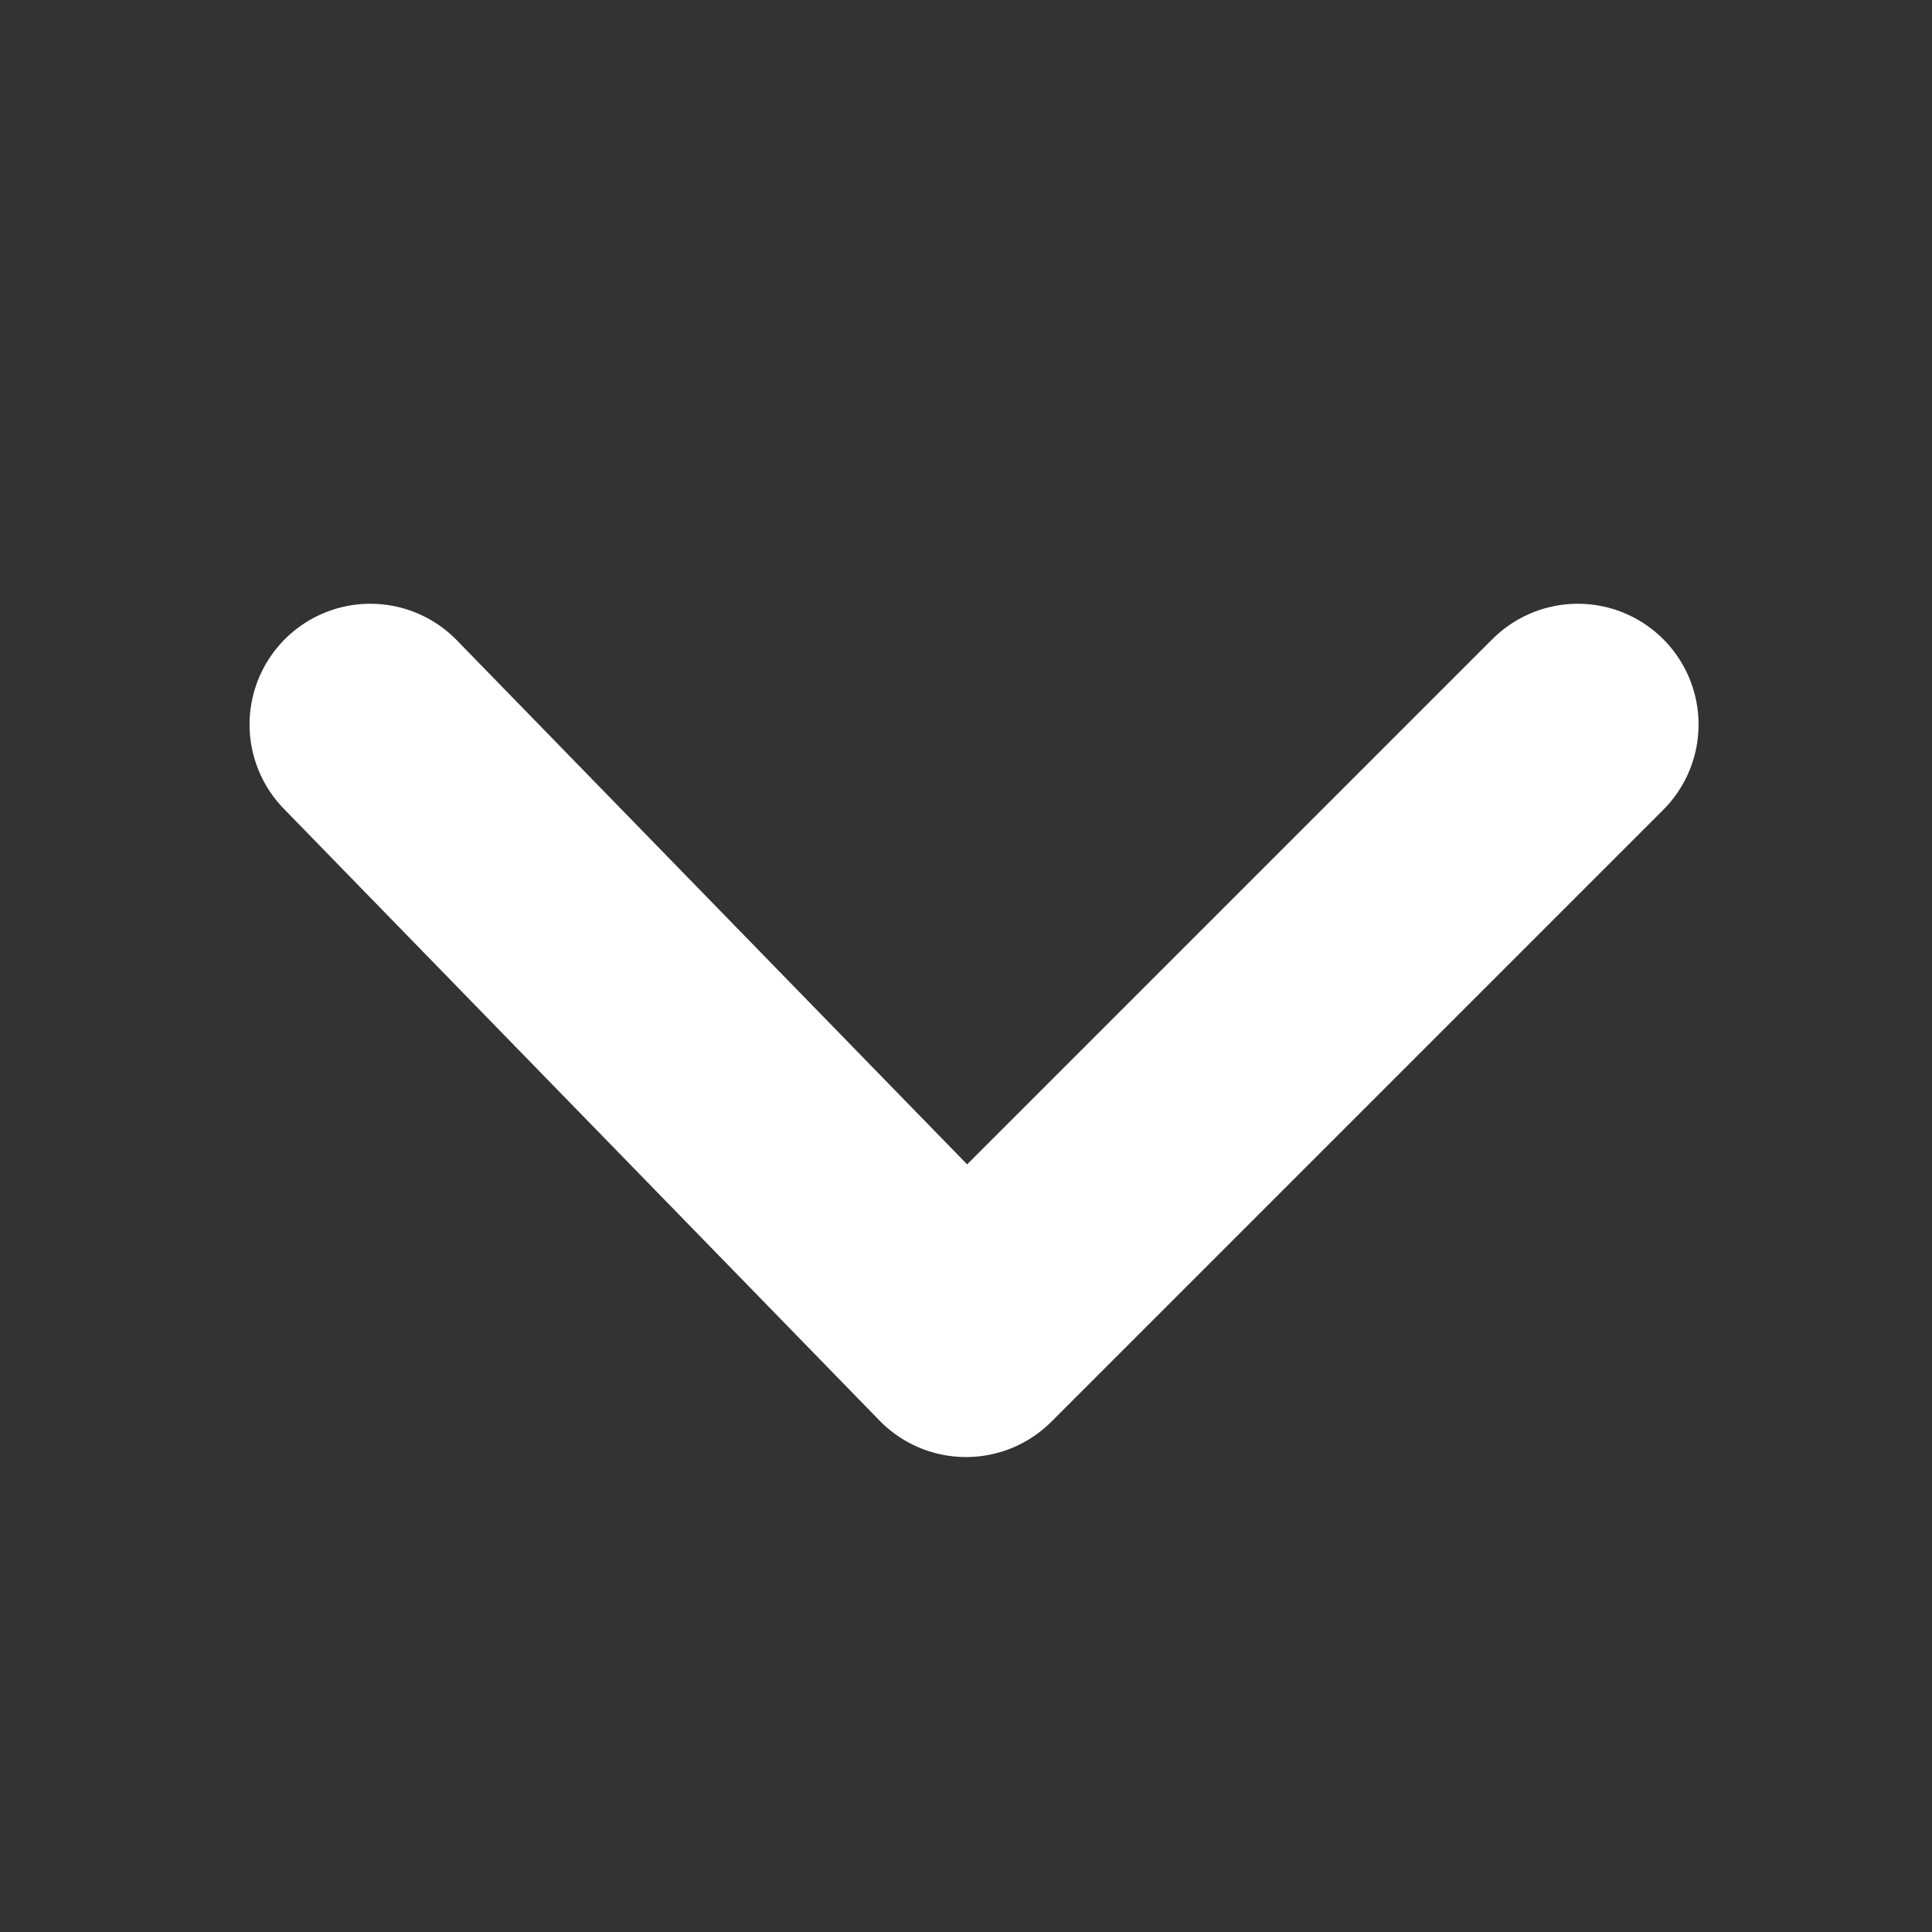 <svg version="1.2" xmlns="http://www.w3.org/2000/svg" viewBox="0 0 12 12" width="12" height="12">
	<rect x="0" y="0" width="12" height="12" fill="#333333" stroke="none"/>
	<title>caret_up-svg</title>
	<defs>
		<clipPath clipPathUnits="userSpaceOnUse" id="cp1">
			<path d="m12 12h-12v-12h12z"/>
		</clipPath>
	</defs>
	<style>
		.s0 { fill: none;stroke: #ffffff;stroke-linecap: round;stroke-linejoin: round;stroke-width: 1.5 } 
	</style>
	<g id="Clip-Path" clip-path="url(#cp1)">
		<g id="Layer">
			<path id="Layer" fill-rule="evenodd" class="s0" d="m2.3 4.5l3.7 3.8 3.8-3.8"/>
		</g>
	</g>
</svg>